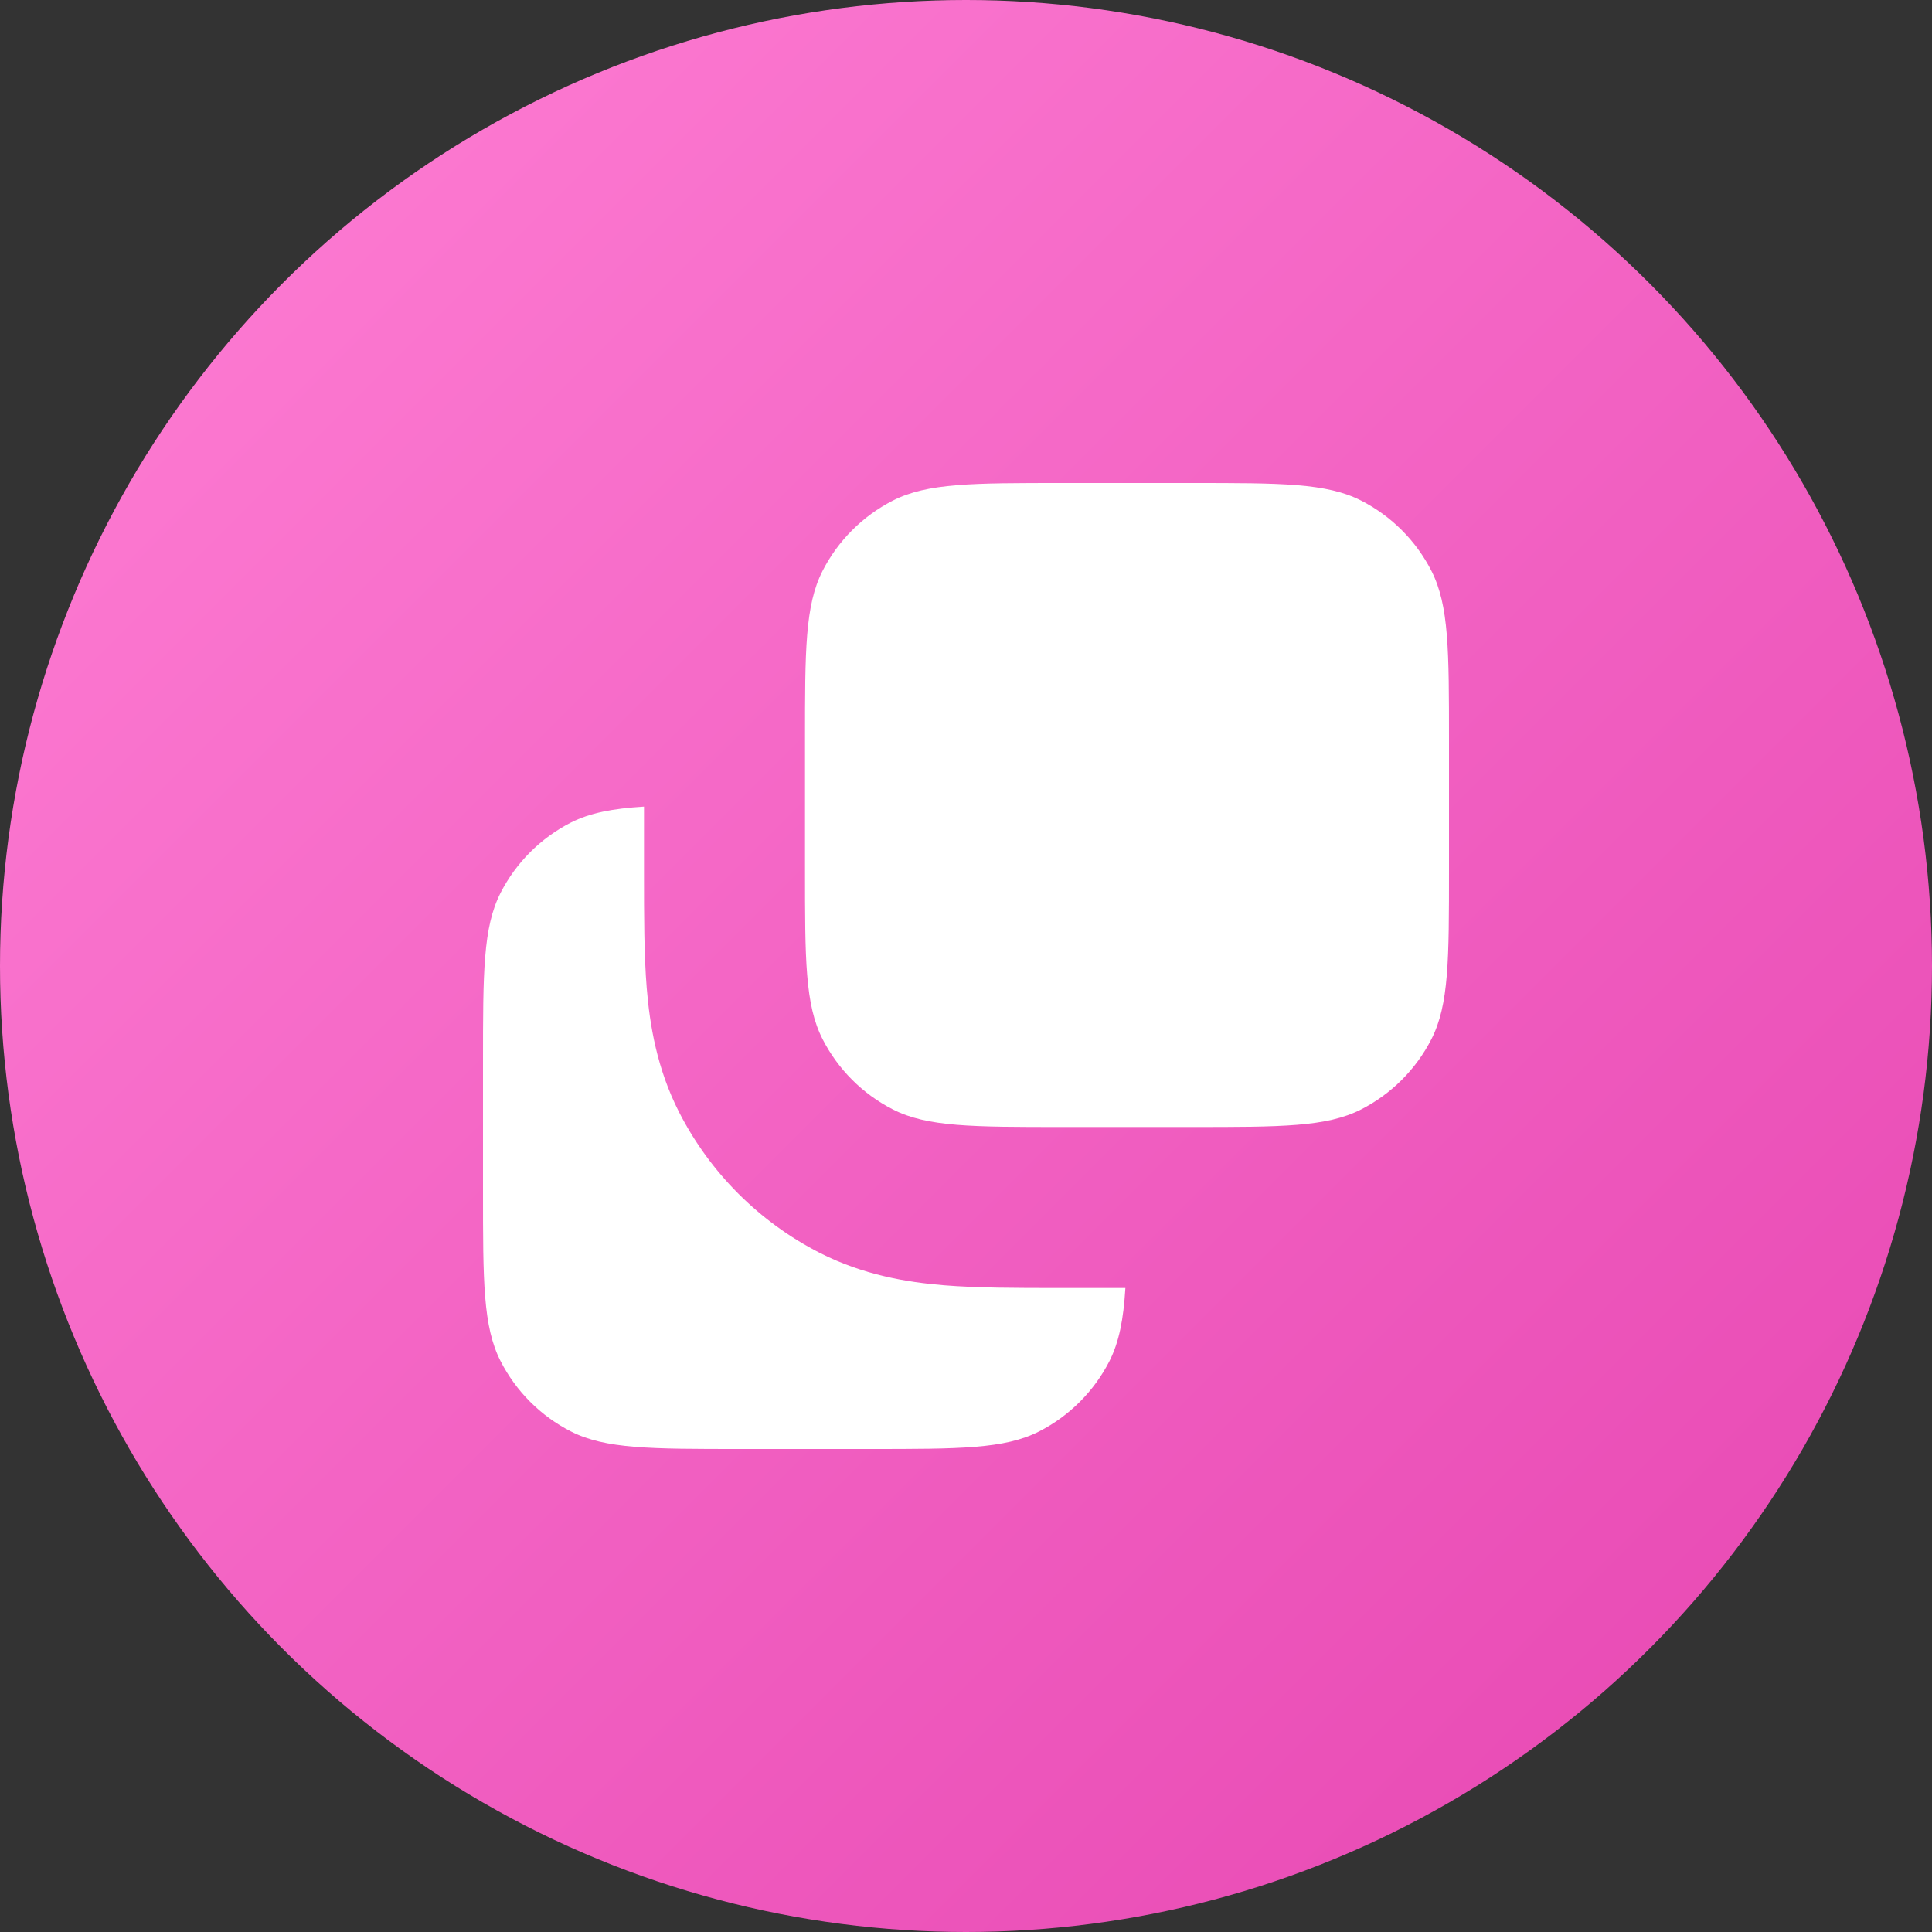 <svg fill="none" height="12" viewBox="0 0 12 12" width="12" xmlns="http://www.w3.org/2000/svg" xmlns:xlink="http://www.w3.org/1999/xlink"><rect x="0" y="0" width="12" height="12" fill="#333333" stroke="none"/><linearGradient id="a" gradientUnits="userSpaceOnUse" x1="0" x2="12" y1="0" y2="12"><stop offset="0" stop-color="#ff80d5"/><stop offset="1" stop-color="#e645b1"/></linearGradient><circle cx="6" cy="6" fill="url(#a)" r="6"/><g fill="#fff"><path d="m5.109 3.546c-.109.214-.109.494-.109 1.054v.8c0 .56 0 .84.109 1.054.096.188.249.341.437.437.214.109.494.109 1.054.109h.8c.56 0 .84 0 1.054-.109.188-.096.341-.249.437-.437.109-.214.109-.494.109-1.054v-.8c0-.56 0-.84-.109-1.054-.096-.188-.249-.341-.437-.437-.214-.109-.494-.109-1.054-.109h-.8c-.56 0-.84 0-1.054.109-.188.096-.341.249-.437.437z"/><path d="m4 5.432v-.422c-.196.012-.335.039-.454.099-.188.096-.341.249-.437.437-.109.214-.109.494-.109 1.054v.8c0 .56 0 .84.109 1.054.096.188.249.341.437.437.214.109.494.109 1.054.109h.8c.56 0 .84 0 1.054-.109.188-.096.341-.249.437-.437.06-.119.087-.258.099-.454h-.422c-.252 0-.498 0-.706-.017-.229-.019-.498-.063-.77-.201-.376-.192-.682-.498-.874-.874-.138-.271-.182-.541-.201-.77-.017-.208-.017-.454-.017-.706z"/></g>
</svg>